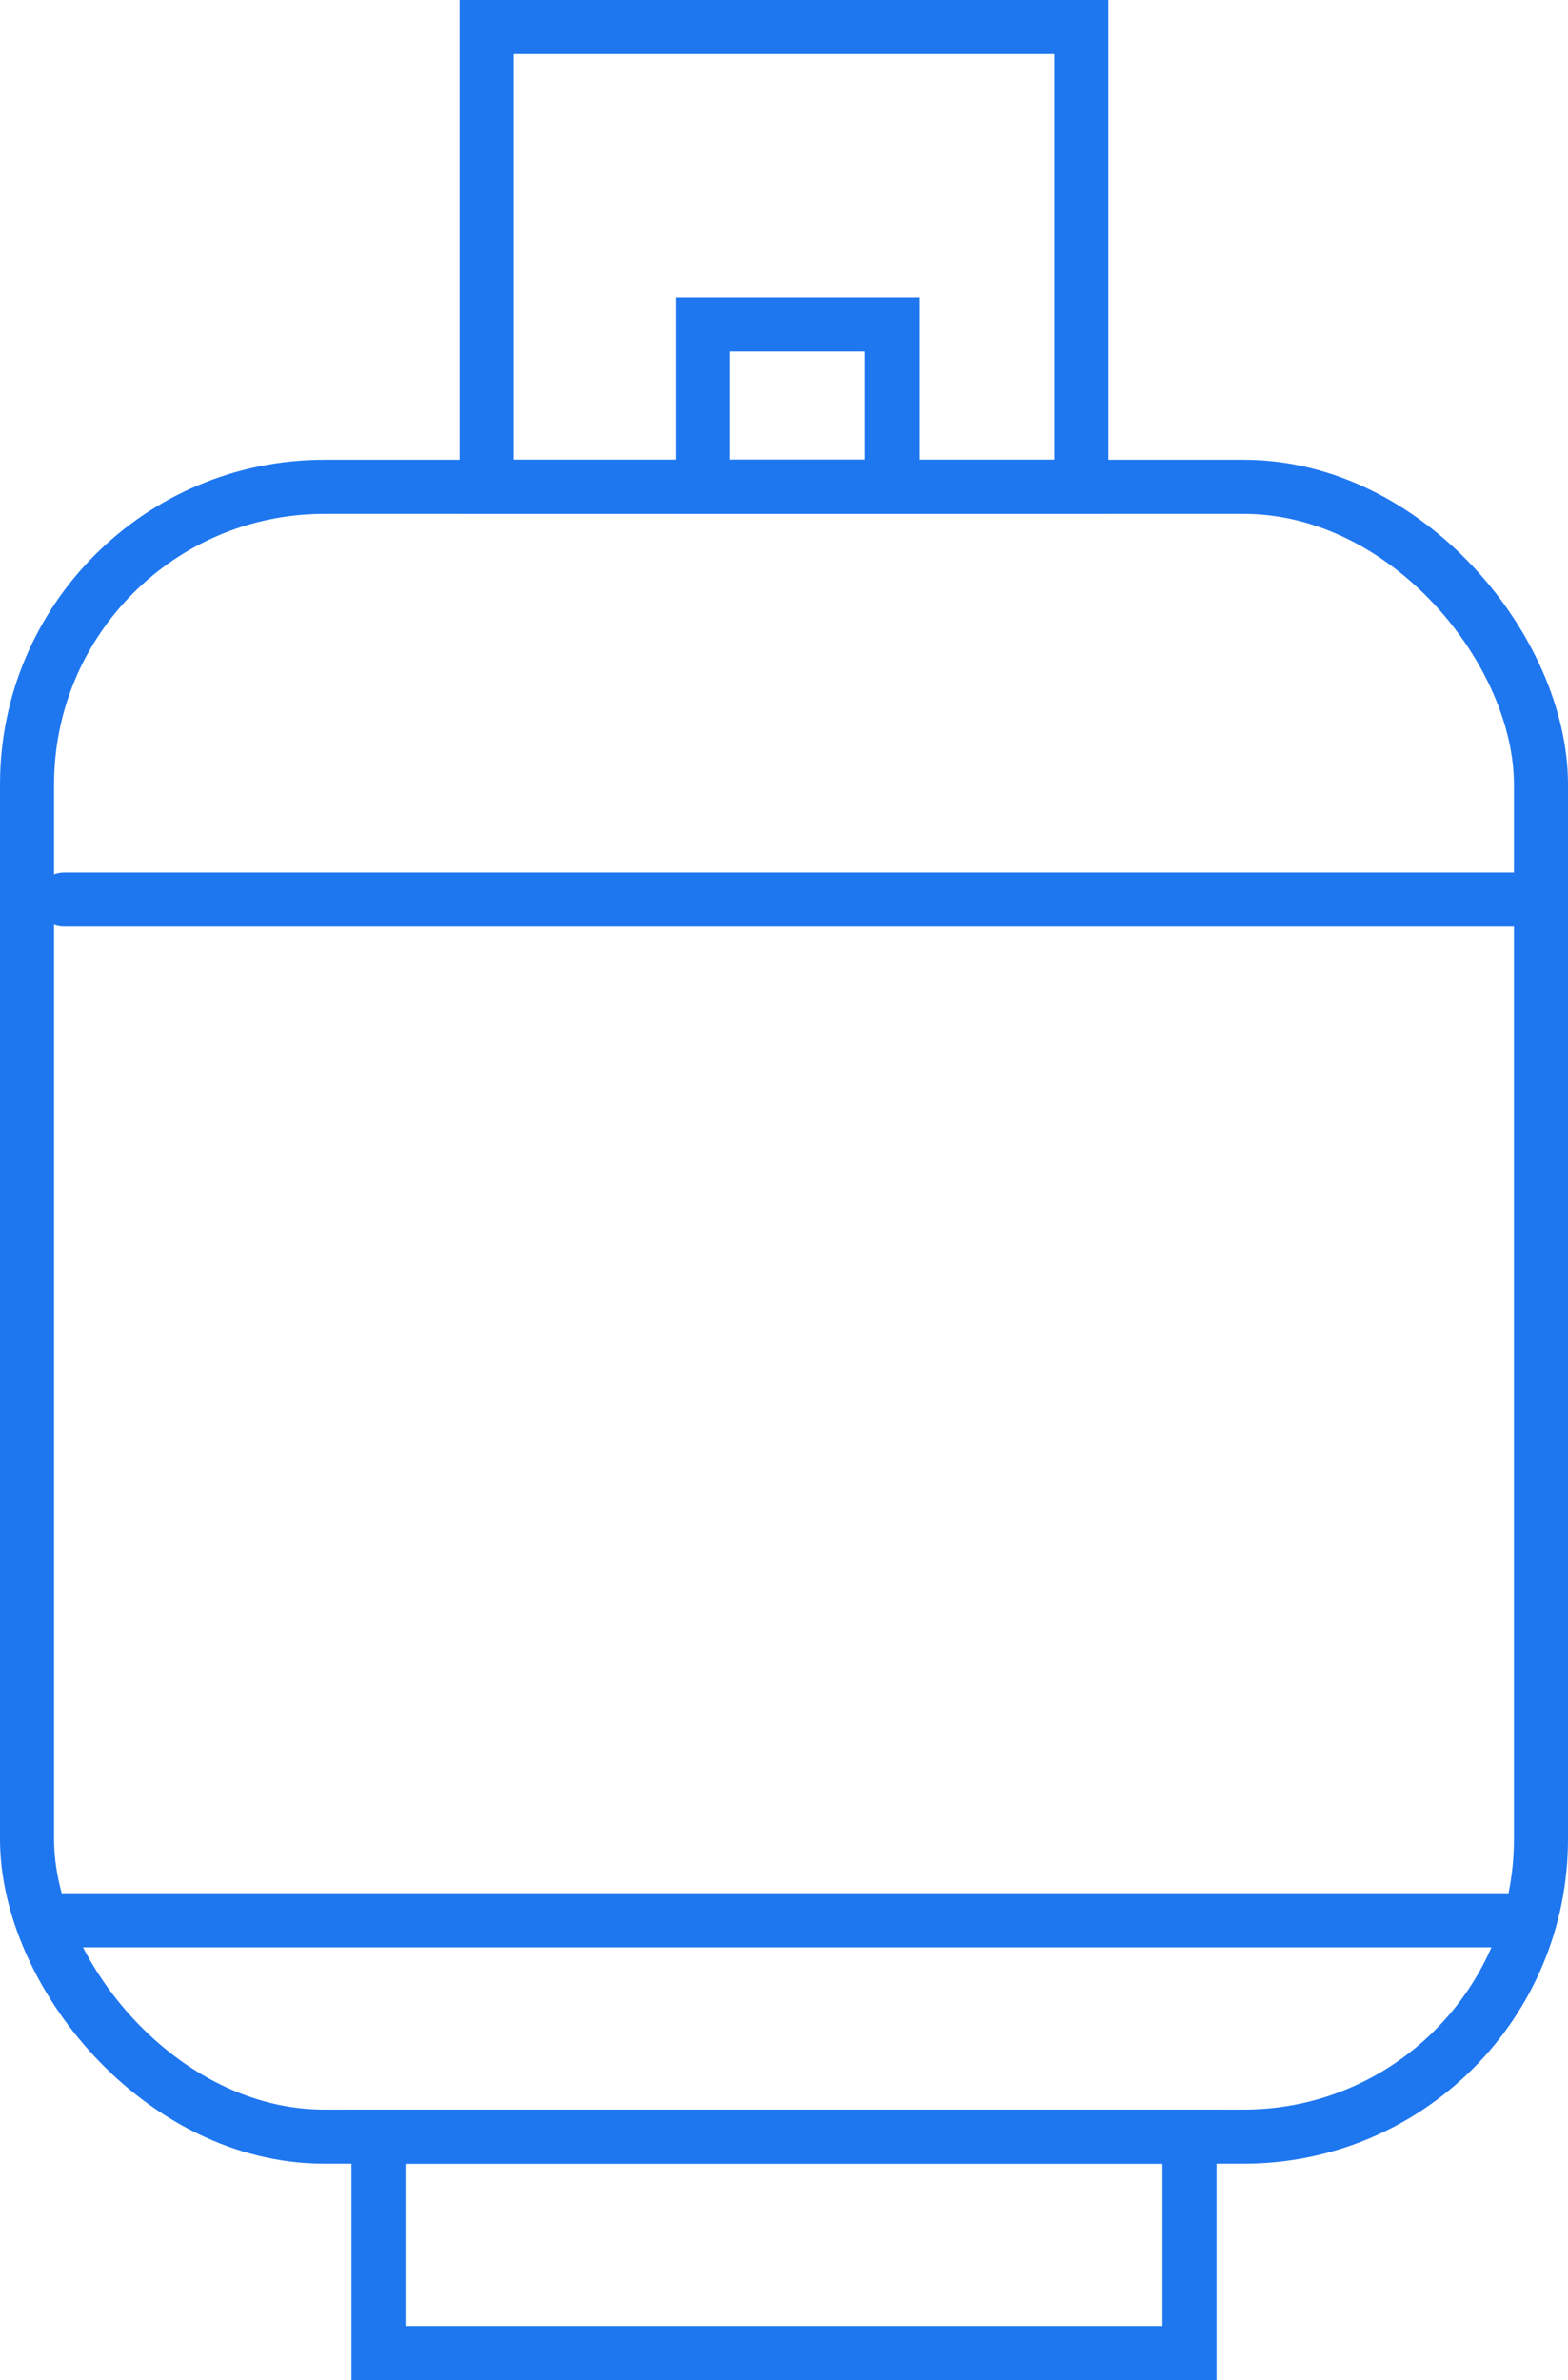 <svg xmlns="http://www.w3.org/2000/svg" width="58" height="88" viewBox="0 0 58 88"><defs><style>.a,.c{fill:none;}.a{stroke:#1f77f0;stroke-linecap:round;stroke-width:2px;}.b{stroke:none;}</style></defs><g transform="translate(-46 -39)"><g transform="translate(-1510.798 -3021)"><g class="a" transform="translate(1556.798 3077)"><rect class="b" width="58" height="63" rx="12"/><rect class="c" x="1" y="1" width="56" height="61" rx="11"/></g><path class="a" d="M8718.8,5724.766h-54.067" transform="translate(-7105.569 -2631.507)"/><path class="a" d="M8664.733,5724.766H8718.8" transform="translate(-7105.568 -2593.765)"/><g class="a" transform="translate(1573.798 3060)"><rect class="b" width="24" height="19"/><rect class="c" x="1" y="1" width="22" height="17"/></g><g class="a" transform="translate(1581.798 3071)"><rect class="b" width="9" height="8"/><rect class="c" x="1" y="1" width="7" height="6"/></g><g class="a" transform="translate(1569.798 3138)"><rect class="b" width="32" height="10"/><rect class="c" x="1" y="1" width="30" height="8"/></g></g></g></svg>
